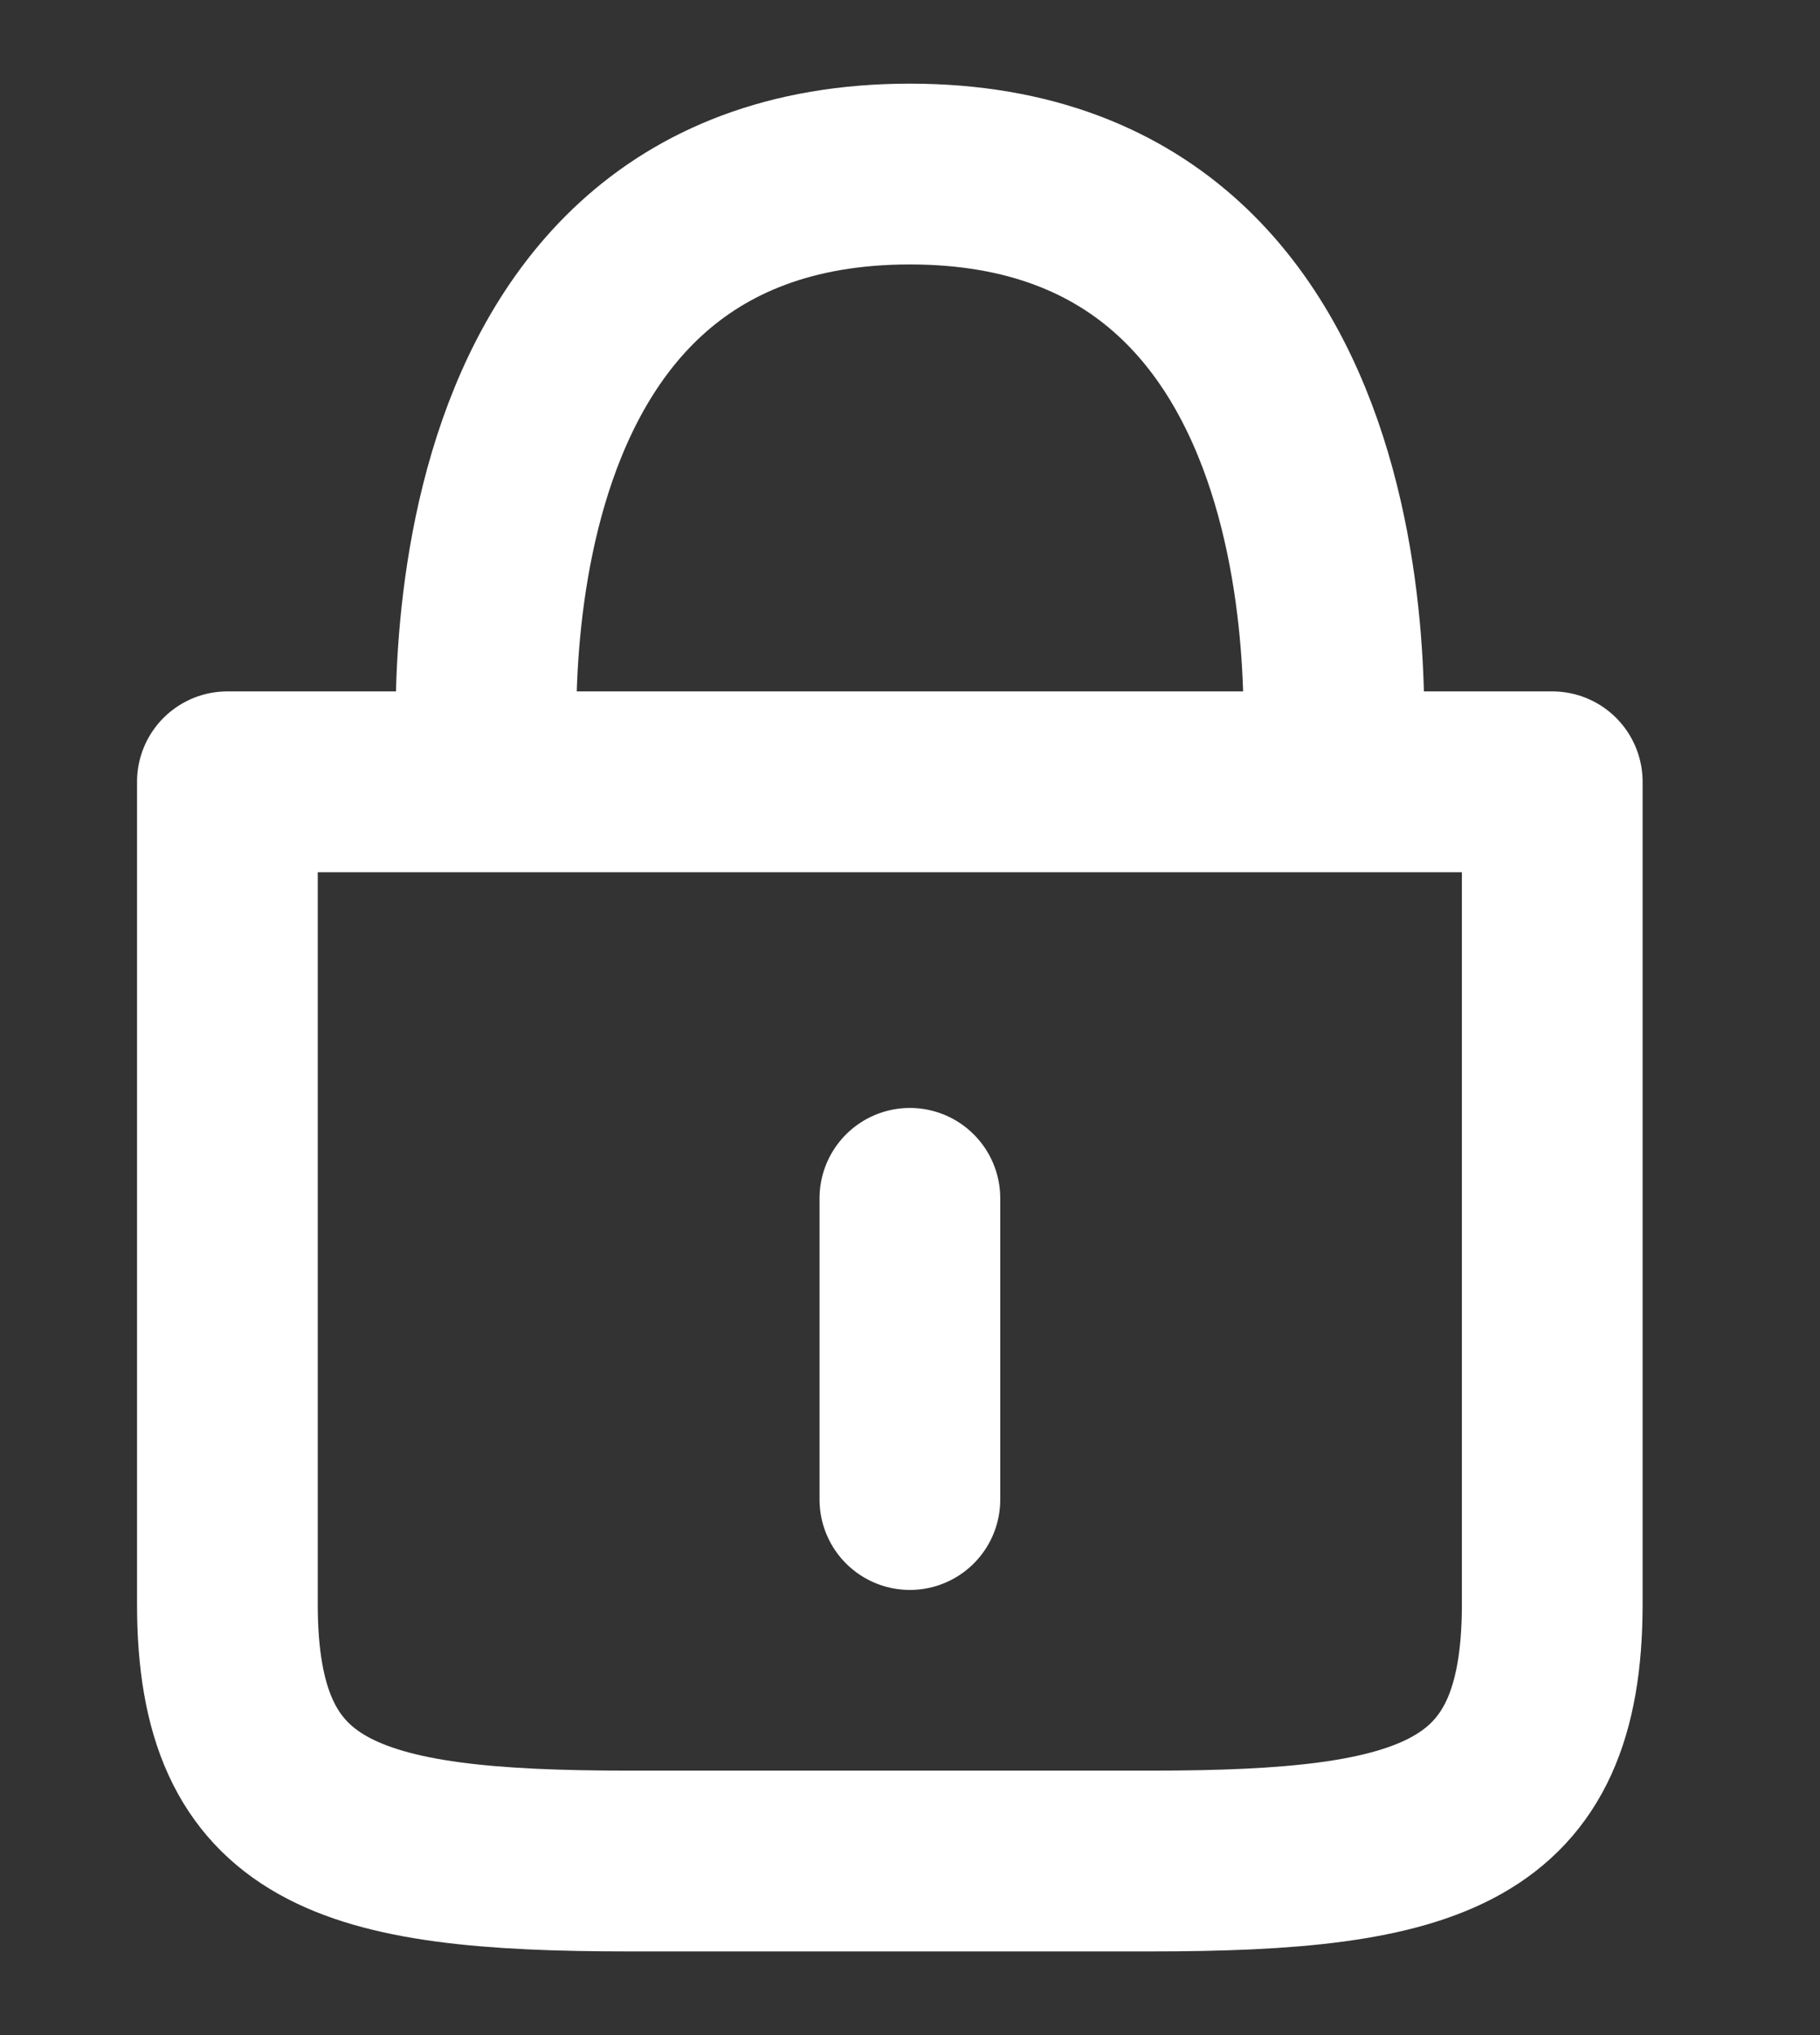 <svg width="17" height="19" viewBox="0 0 17 19" fill="none" xmlns="http://www.w3.org/2000/svg">
<rect x="0" y="0" width="17" height="19" fill="#333333" stroke="none"/>
<g id="Cajita">
<path id="Vector" d="M4.562 7.299C4.562 7.299 3.999 1.625 8.499 1.625C12.999 1.625 12.437 7.299 12.437 7.299M8.499 11.188V14M14.499 7.299V14.978C14.499 17.033 13.374 17.375 10.749 17.375H5.874C3.249 17.375 2.124 17.033 2.124 14.978V7.299H14.499Z" stroke="white" stroke-width="1.688" stroke-miterlimit="10" stroke-linecap="round" stroke-linejoin="round"/>
</g>
</svg>
